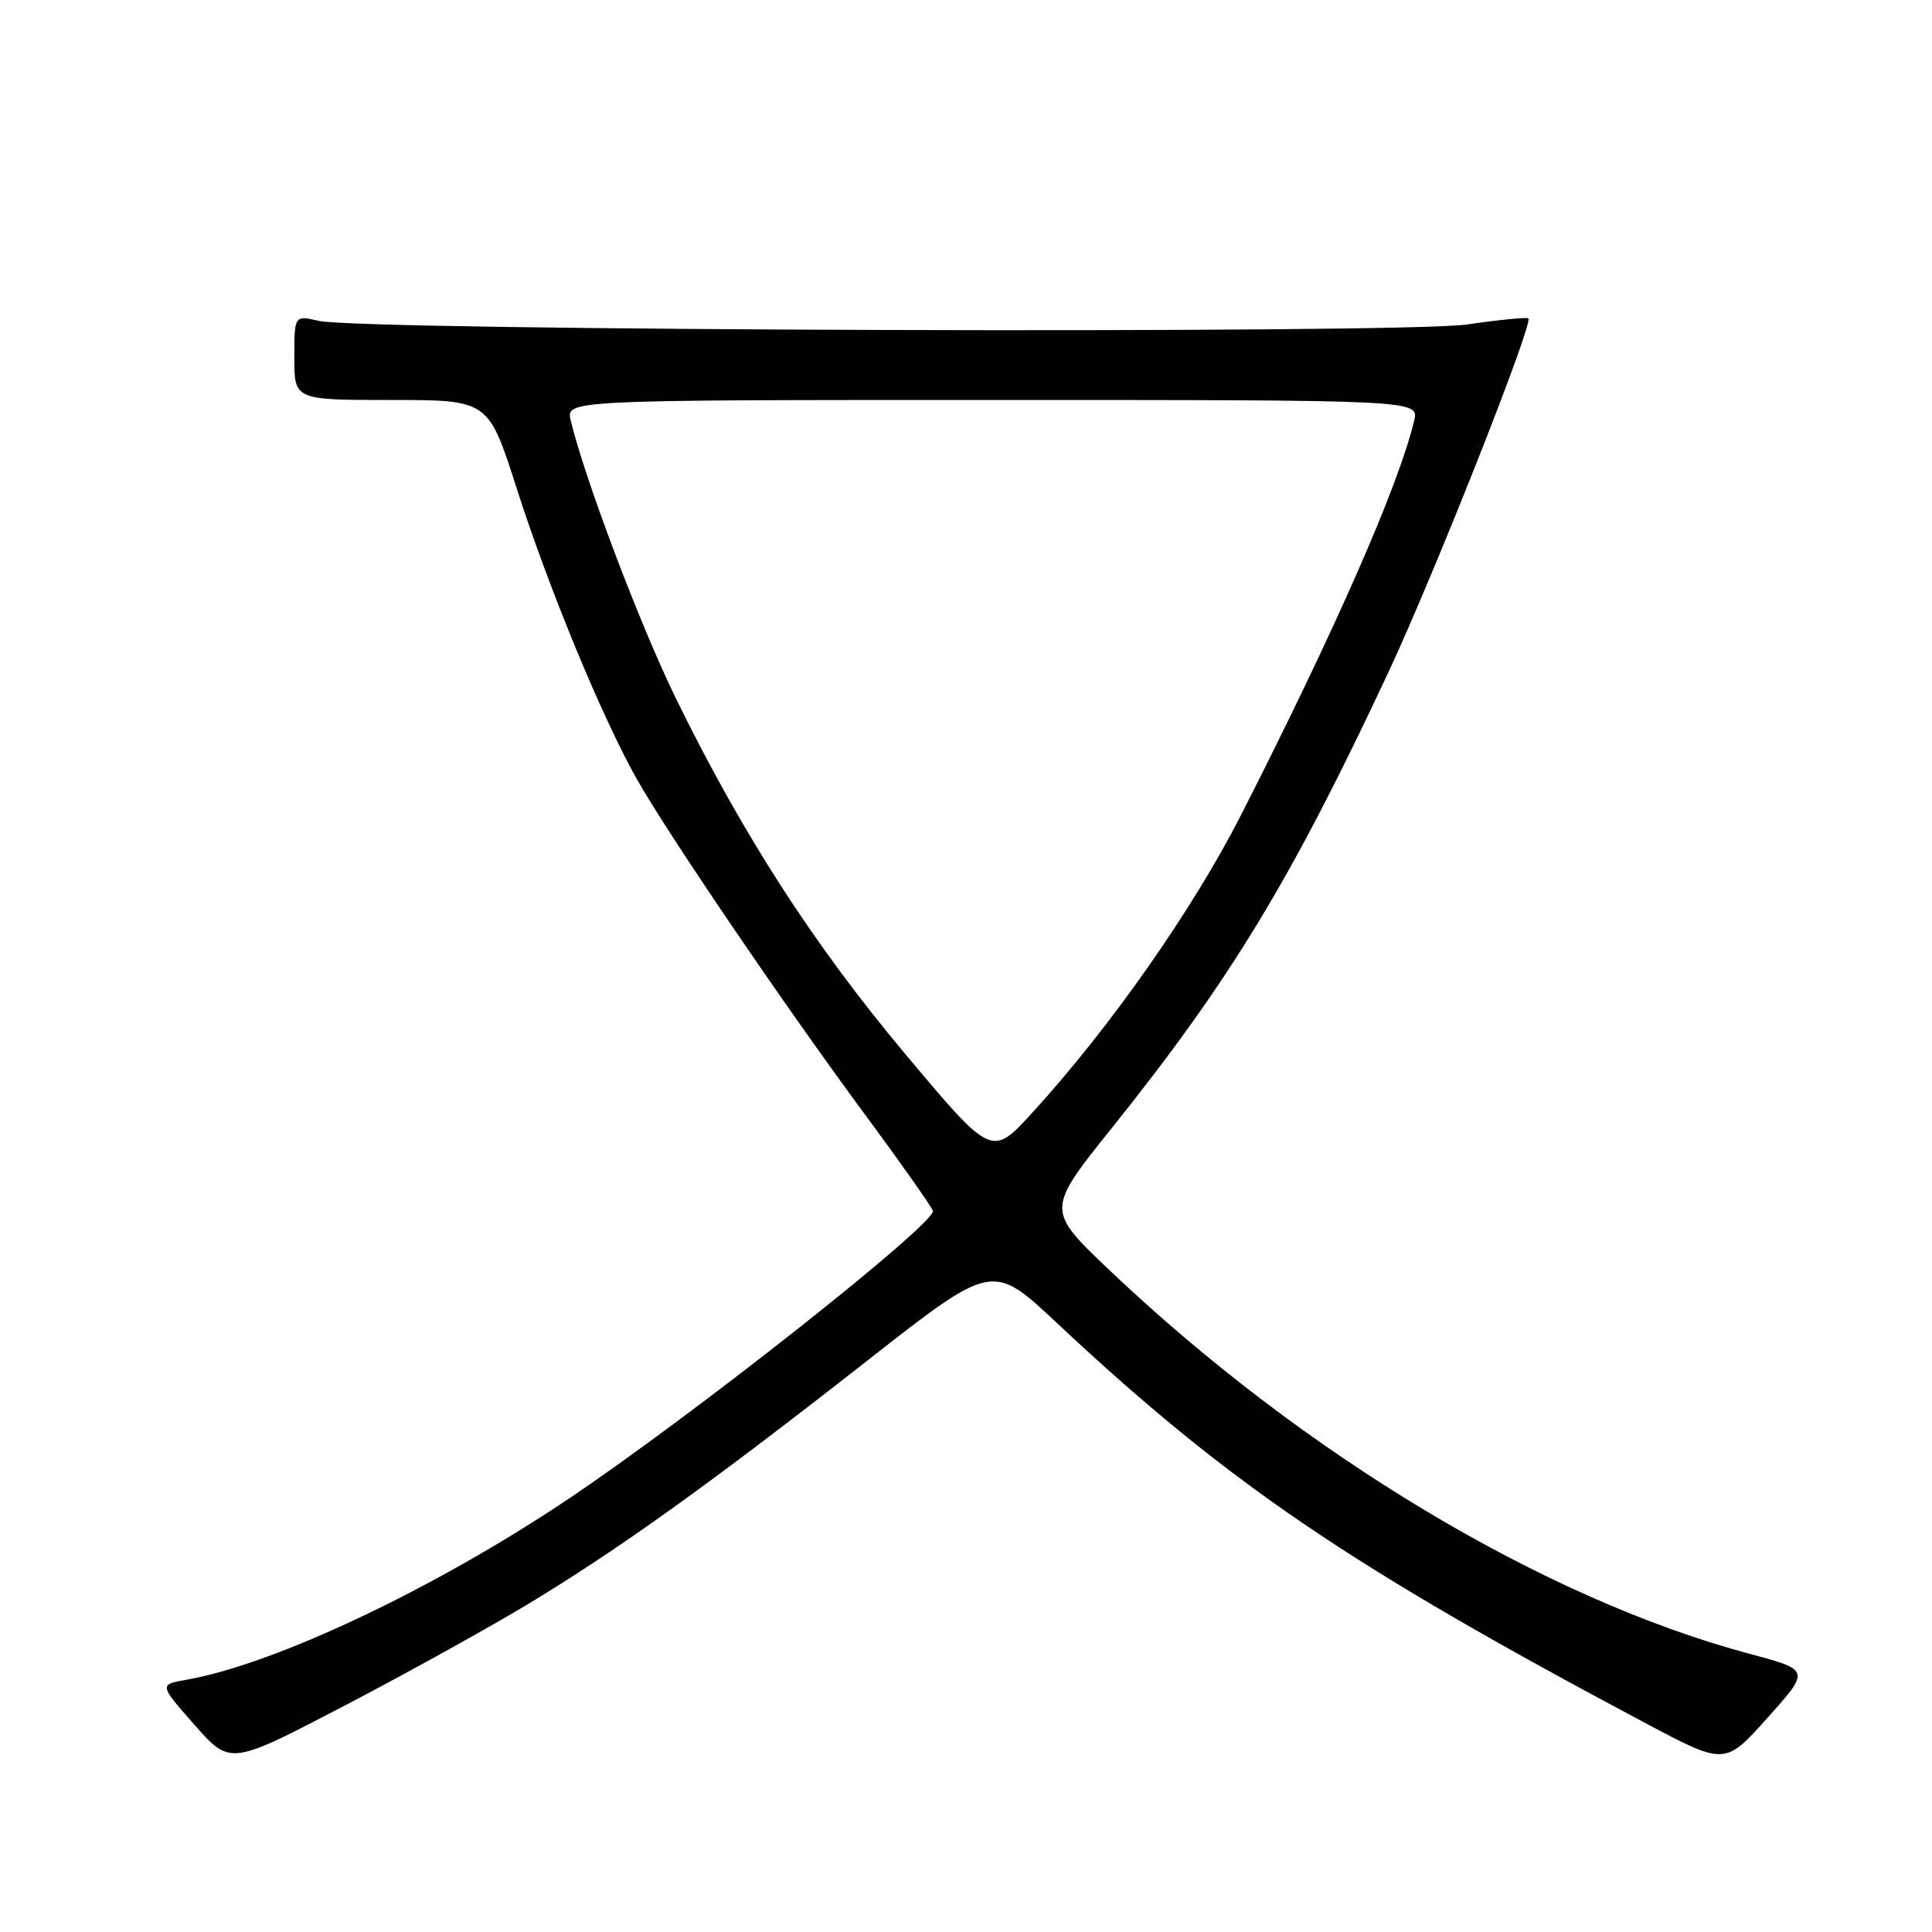 <?xml version="1.0" encoding="UTF-8" standalone="no"?>
<!DOCTYPE svg PUBLIC "-//W3C//DTD SVG 1.1//EN" "http://www.w3.org/Graphics/SVG/1.1/DTD/svg11.dtd" >
<svg xmlns="http://www.w3.org/2000/svg" xmlns:xlink="http://www.w3.org/1999/xlink" version="1.1" viewBox="0 0 256 256">
 <g >
 <path fill="currentColor"
d=" M 70.00 212.53 C 82.12 205.20 94.30 196.46 115.00 180.23 C 131.50 167.30 131.50 167.30 140.00 175.26 C 162.69 196.53 178.74 207.44 218.03 228.32 C 228.57 233.92 228.57 233.92 234.22 227.60 C 239.87 221.29 239.87 221.29 231.83 219.14 C 204.63 211.86 172.79 192.78 147.06 168.35 C 138.61 160.33 138.61 160.33 147.33 149.46 C 163.09 129.78 171.10 116.58 184.01 88.99 C 190.06 76.05 203.19 42.86 202.52 42.19 C 202.34 42.01 198.66 42.37 194.35 43.00 C 185.56 44.26 47.97 43.83 42.25 42.52 C 39.00 41.77 39.00 41.77 39.00 47.39 C 39.00 53.00 39.00 53.00 51.85 53.00 C 64.71 53.00 64.71 53.00 68.46 64.70 C 72.66 77.82 79.64 94.73 84.25 103.00 C 88.24 110.14 104.06 133.42 114.74 147.85 C 119.36 154.10 123.35 159.76 123.61 160.43 C 124.20 161.96 91.67 187.67 75.19 198.70 C 57.55 210.52 36.44 220.50 24.78 222.56 C 21.06 223.21 21.06 223.21 25.78 228.56 C 30.50 233.91 30.50 233.91 45.50 226.09 C 53.75 221.79 64.78 215.68 70.00 212.53 Z  M 119.96 139.67 C 107.82 125.20 98.36 110.53 89.54 92.50 C 84.80 82.80 77.54 63.61 75.63 55.75 C 74.96 53.00 74.96 53.00 131.50 53.00 C 188.04 53.00 188.04 53.00 187.38 55.75 C 185.35 64.30 176.94 83.45 164.44 108.00 C 158.06 120.51 147.12 136.13 136.81 147.41 C 131.41 153.33 131.41 153.33 119.96 139.67 Z "/>
</g>
</svg>